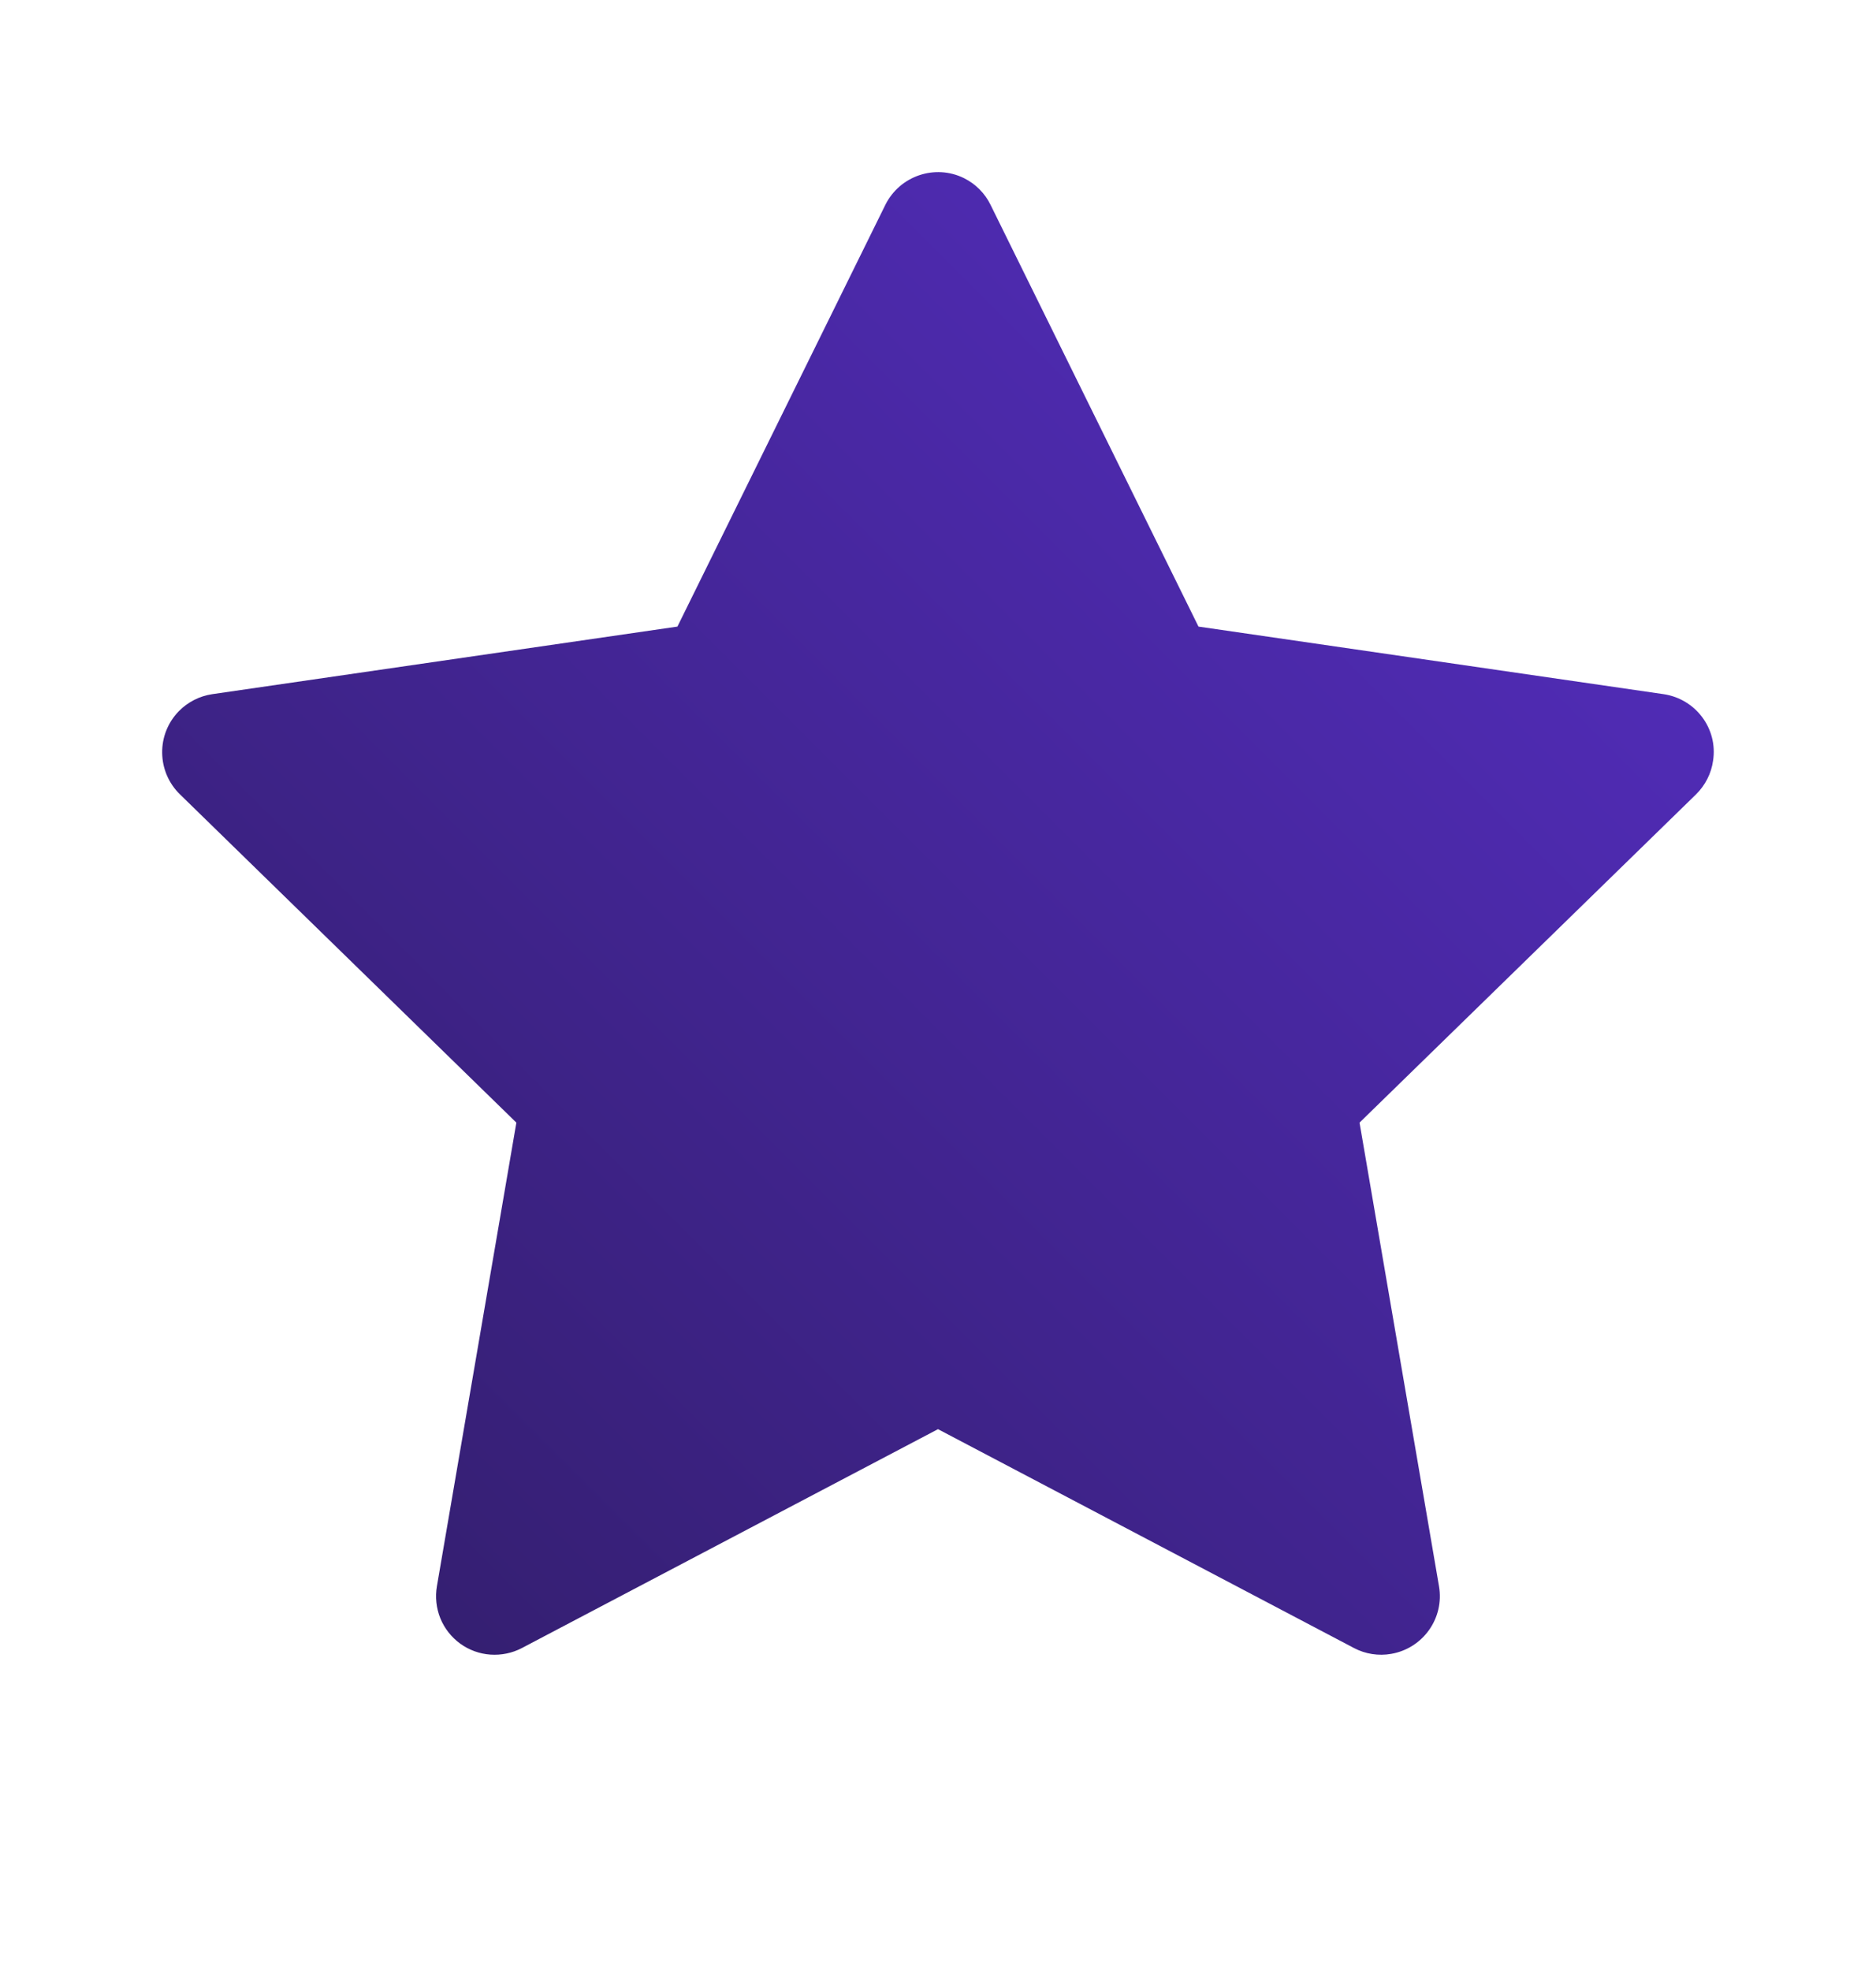 <svg width="20" height="21" viewBox="0 0 20 21" fill="none" xmlns="http://www.w3.org/2000/svg">
<path d="M17.736 7.396L12.777 6.676L10.56 2.182C10.5 2.059 10.4 1.959 10.277 1.898C9.968 1.746 9.593 1.873 9.439 2.182L7.222 6.676L2.263 7.396C2.127 7.416 2.002 7.48 1.906 7.578C1.79 7.697 1.726 7.857 1.729 8.023C1.731 8.189 1.799 8.347 1.918 8.463L5.505 11.961L4.658 16.9C4.638 17.015 4.651 17.134 4.694 17.241C4.738 17.35 4.812 17.443 4.906 17.512C5 17.58 5.112 17.621 5.228 17.629C5.345 17.637 5.461 17.613 5.564 17.559L10 15.227L14.435 17.559C14.556 17.623 14.697 17.645 14.832 17.621C15.171 17.562 15.4 17.24 15.341 16.9L14.494 11.961L18.082 8.463C18.179 8.367 18.244 8.242 18.263 8.105C18.316 7.764 18.078 7.447 17.736 7.396Z" fill="url(#paint0_linear_1069_3035)"/>
<defs>
<linearGradient id="paint0_linear_1069_3035" x1="3.75" y1="18" x2="18.75" y2="3" gradientUnits="userSpaceOnUse">
<stop stop-color="#331E6D"/>
<stop offset="1" stop-color="#562EC4"/>
</linearGradient>
</defs>
</svg>
